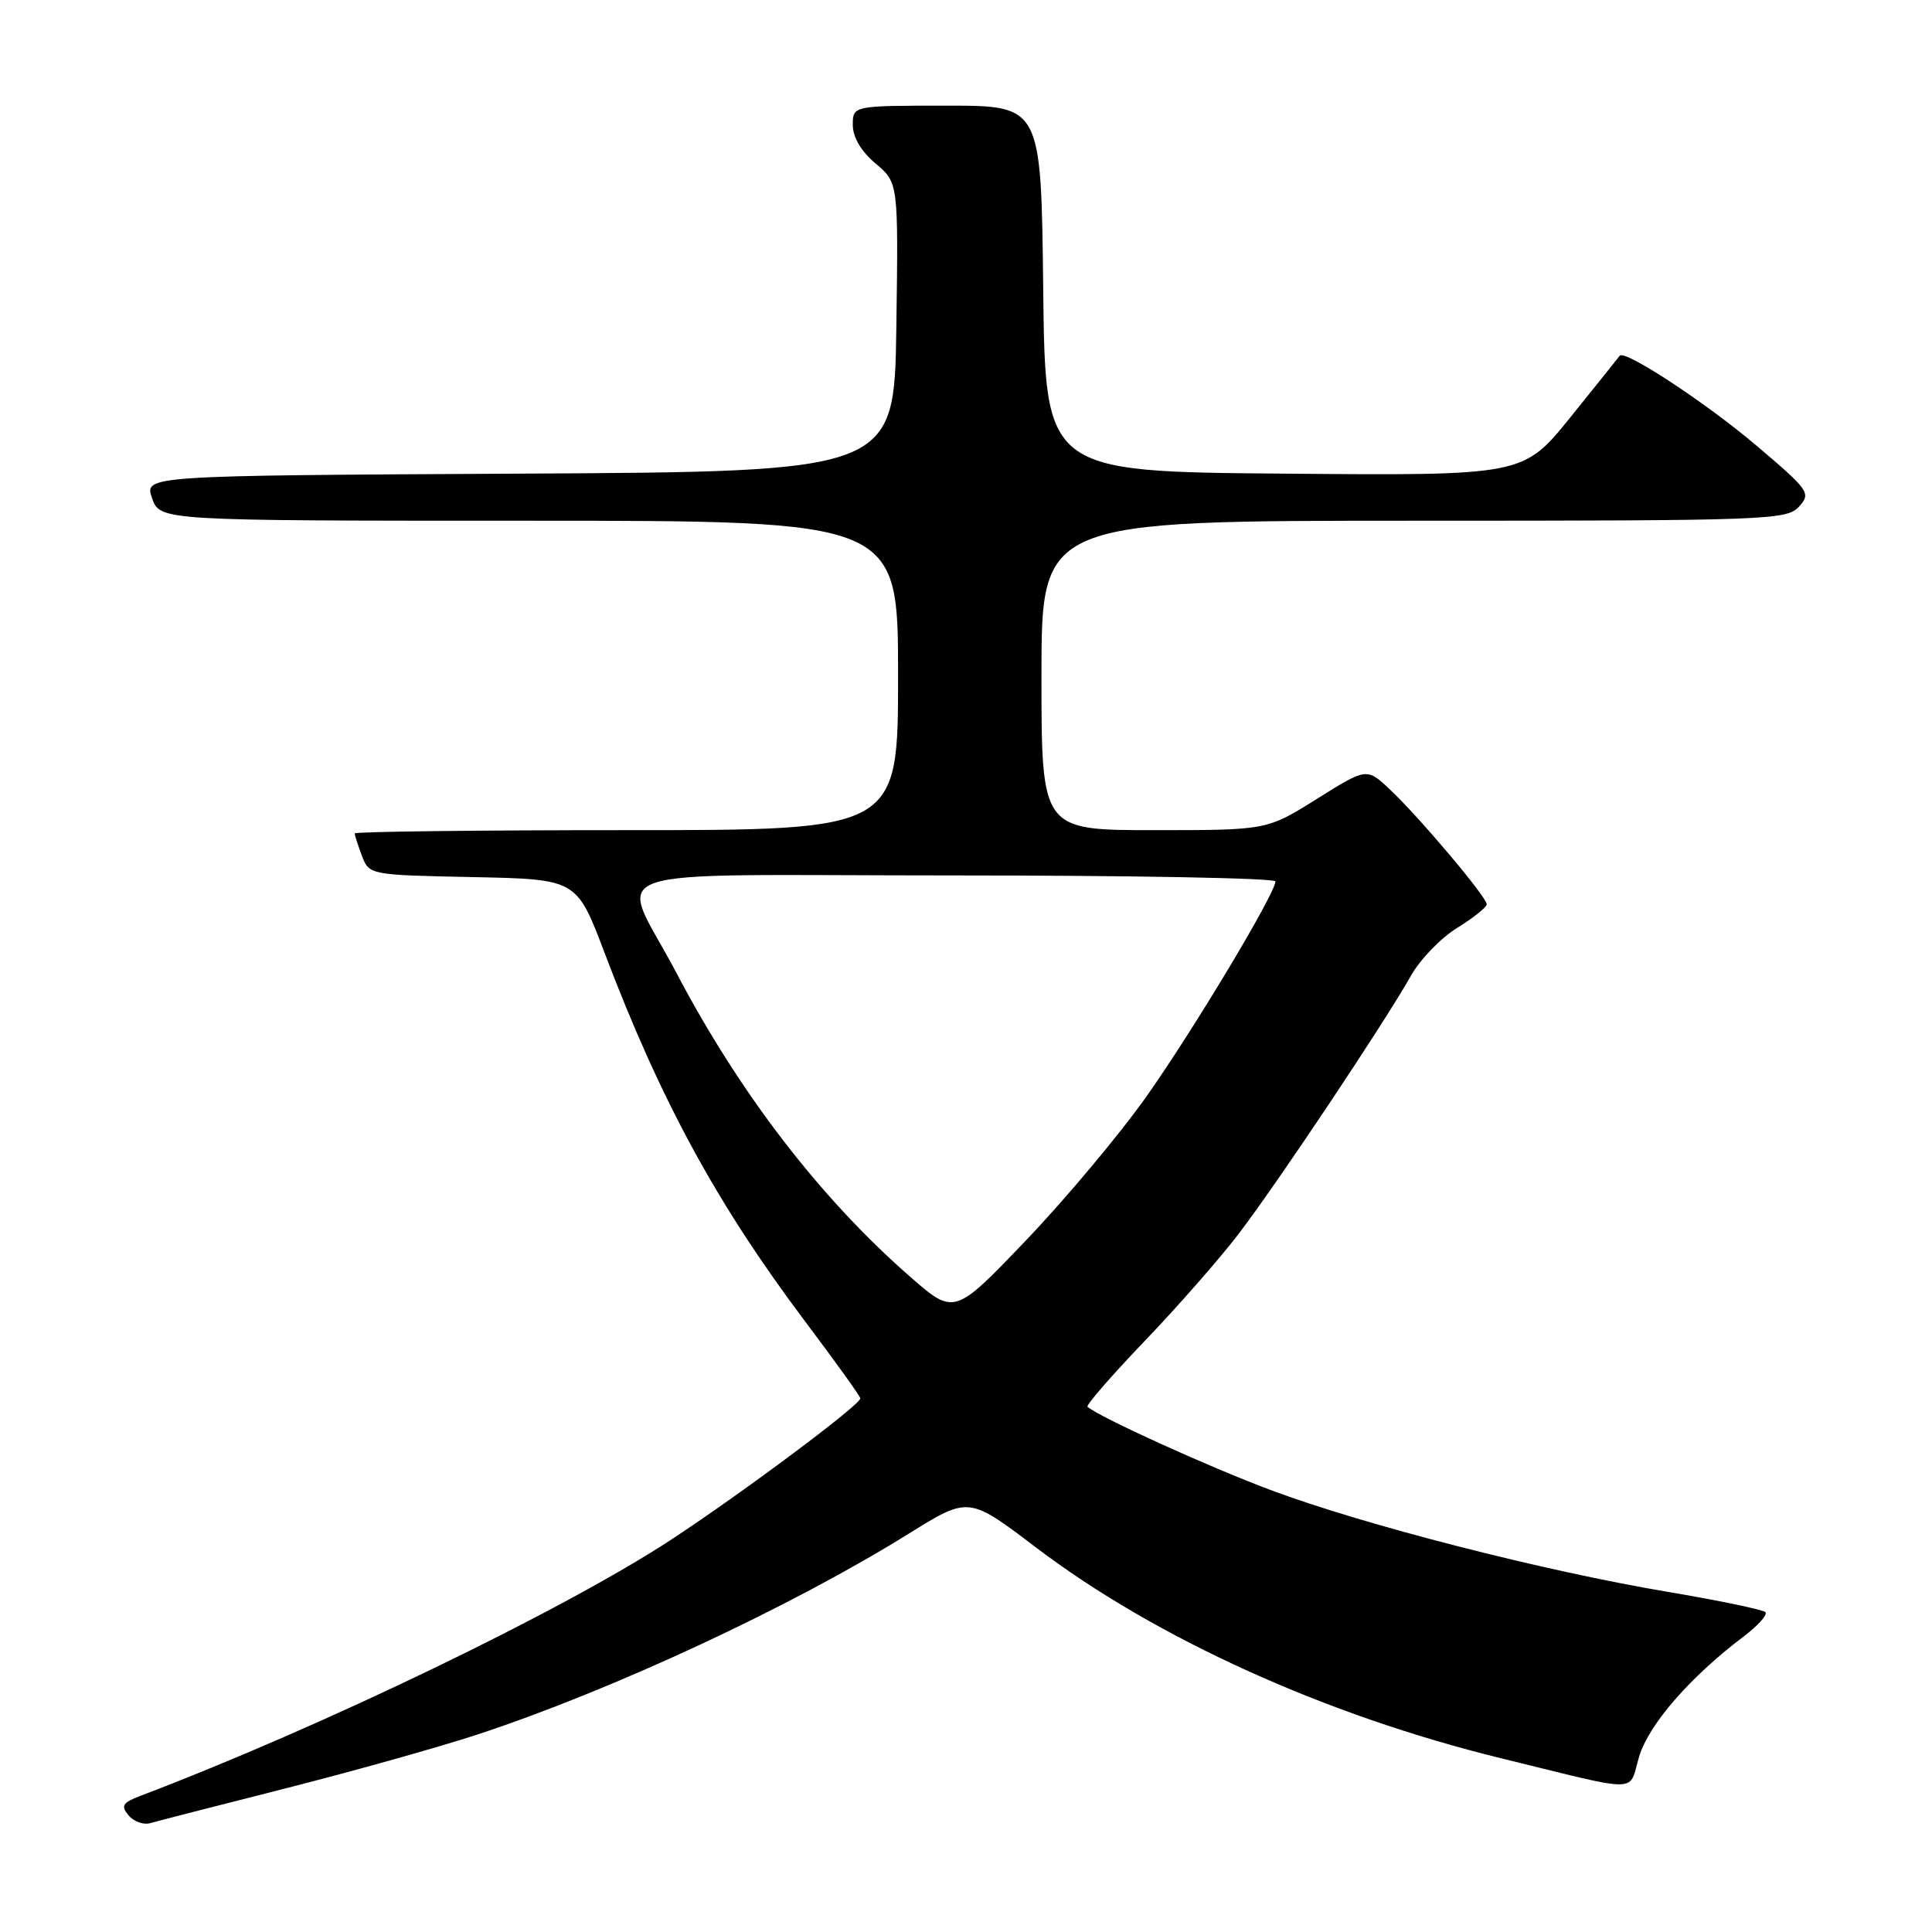 <?xml version="1.0" encoding="UTF-8" standalone="no"?>
<!DOCTYPE svg PUBLIC "-//W3C//DTD SVG 1.1//EN" "http://www.w3.org/Graphics/SVG/1.1/DTD/svg11.dtd" >
<svg xmlns="http://www.w3.org/2000/svg" xmlns:xlink="http://www.w3.org/1999/xlink" version="1.1" viewBox="0 0 256 256">
 <g >
 <path fill="currentColor"
d=" M 37.83 236.97 C 46.82 234.69 58.29 231.47 63.33 229.81 C 81.28 223.89 104.90 212.88 120.43 203.21 C 128.36 198.28 128.36 198.28 137.22 205.01 C 153.11 217.07 175.60 227.27 198.86 232.97 C 217.82 237.61 215.73 237.63 217.19 232.77 C 218.47 228.50 223.93 222.22 231.01 216.87 C 232.93 215.42 234.24 213.96 233.93 213.62 C 233.61 213.29 227.76 212.07 220.93 210.92 C 204.50 208.15 180.76 202.07 168.43 197.46 C 160.13 194.36 145.56 187.73 144.10 186.40 C 143.88 186.20 147.26 182.31 151.61 177.76 C 155.97 173.22 161.60 166.80 164.12 163.50 C 169.18 156.90 183.51 135.42 186.97 129.27 C 188.17 127.13 190.92 124.28 193.08 122.95 C 195.24 121.62 197.00 120.21 197.00 119.82 C 197.00 118.87 188.04 108.24 184.17 104.61 C 181.10 101.72 181.10 101.72 174.49 105.86 C 167.88 110.00 167.88 110.00 152.94 110.00 C 138.00 110.00 138.00 110.00 138.00 89.50 C 138.00 69.00 138.00 69.00 187.35 69.00 C 234.24 69.00 236.77 68.91 238.38 67.13 C 239.99 65.35 239.74 64.99 232.78 59.08 C 226.14 53.43 215.25 46.27 214.62 47.14 C 214.48 47.34 211.55 50.99 208.11 55.26 C 201.85 63.03 201.85 63.03 170.17 62.76 C 138.50 62.50 138.50 62.50 138.23 38.25 C 137.96 14.00 137.96 14.00 125.48 14.00 C 113.00 14.00 113.00 14.00 113.00 16.56 C 113.00 18.19 114.11 20.06 116.02 21.67 C 119.04 24.21 119.04 24.21 118.77 43.36 C 118.50 62.50 118.50 62.50 68.81 62.76 C 19.11 63.02 19.11 63.02 20.15 66.01 C 21.20 69.00 21.20 69.00 70.10 69.00 C 119.00 69.00 119.00 69.00 119.00 89.50 C 119.00 110.00 119.00 110.00 83.00 110.00 C 63.20 110.00 47.00 110.20 47.00 110.43 C 47.00 110.67 47.43 112.01 47.96 113.41 C 48.92 115.93 48.99 115.94 62.67 116.22 C 76.41 116.50 76.41 116.50 80.08 126.18 C 87.53 145.84 94.98 159.54 106.73 175.16 C 110.73 180.48 114.00 185.03 114.00 185.29 C 114.00 186.15 98.55 197.69 89.00 203.97 C 74.71 213.35 42.81 228.76 18.58 237.97 C 16.24 238.86 15.98 239.28 17.03 240.54 C 17.72 241.37 19.01 241.83 19.89 241.58 C 20.78 241.32 28.85 239.25 37.83 236.97 Z  M 120.57 169.15 C 108.66 158.73 98.04 144.91 89.61 128.88 C 81.98 114.36 77.30 116.00 126.43 116.00 C 149.84 116.00 169.00 116.35 169.00 116.79 C 169.00 118.37 158.24 136.31 151.96 145.22 C 148.41 150.25 141.21 158.85 135.97 164.33 C 126.45 174.29 126.45 174.29 120.57 169.15 Z "/>
</g>
</svg>